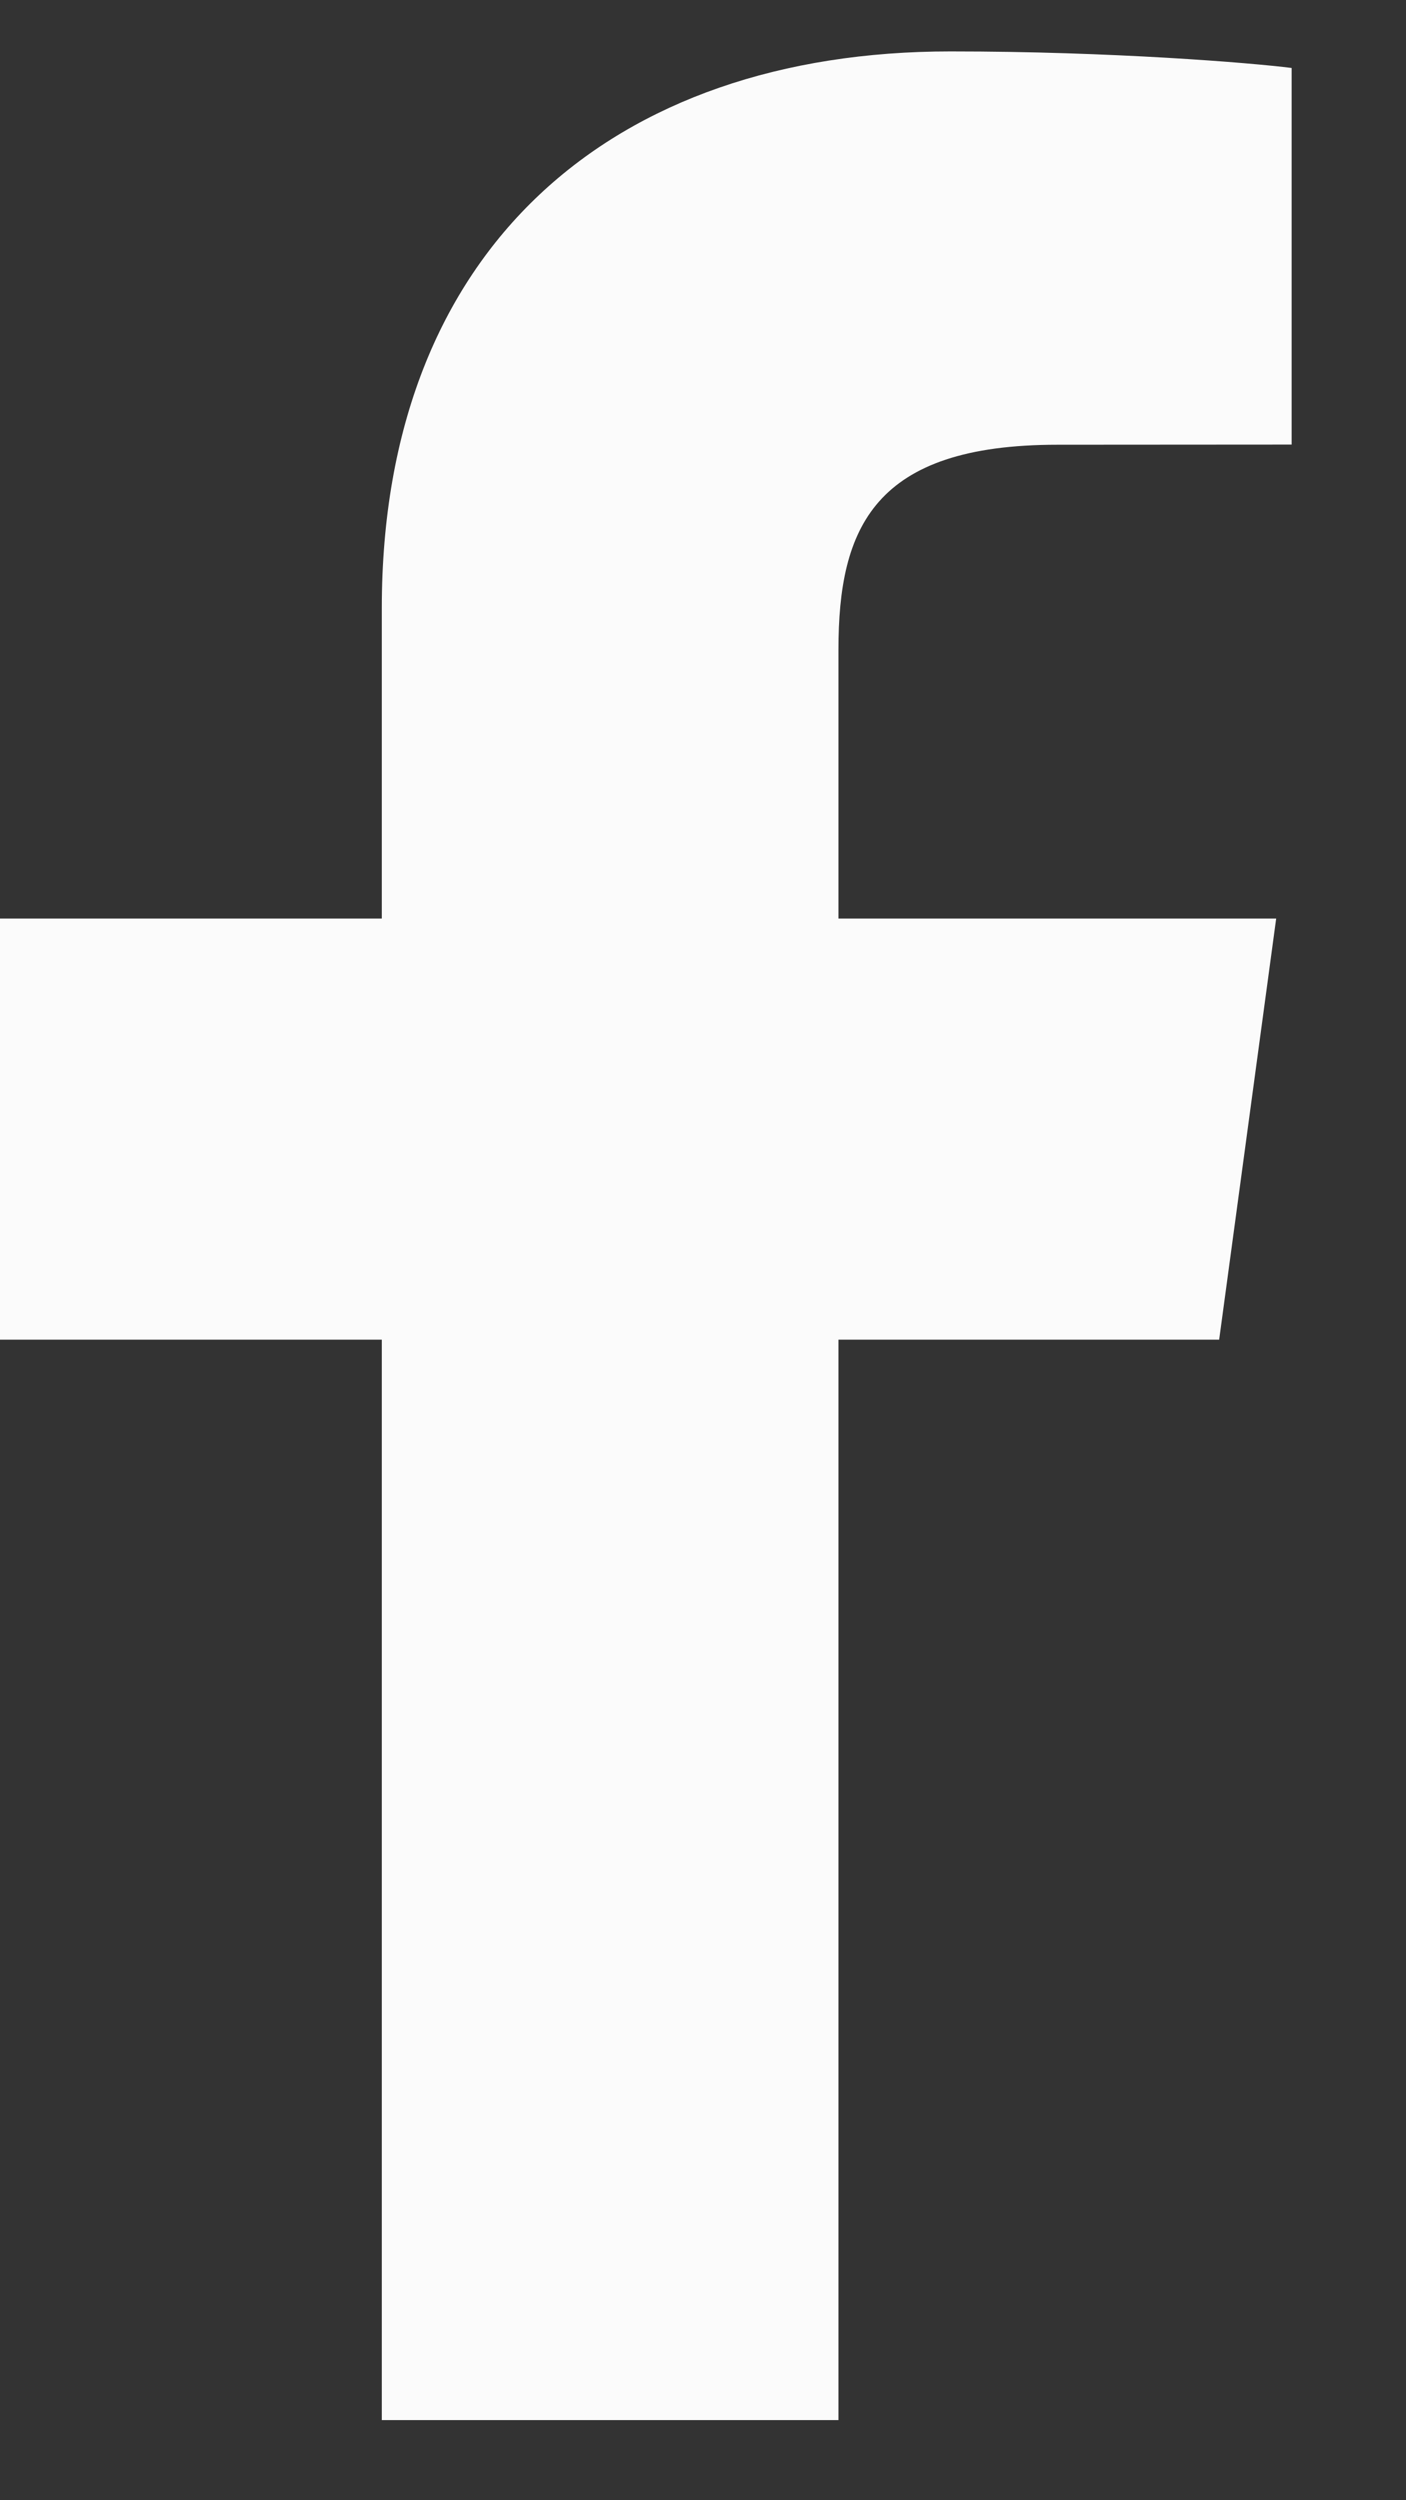 <svg width="9" height="16" viewBox="0 0 9 16" fill="none" xmlns="http://www.w3.org/2000/svg">
<rect x="0" y="0" width="9" height="16" fill="#333333" stroke="none"/>
<path d="M5.367 15.487V8.573H7.804L8.169 5.878H5.367V4.158C5.367 3.377 5.594 2.846 6.769 2.846L8.268 2.845V0.435C8.009 0.402 7.119 0.329 6.084 0.329C3.923 0.329 2.444 1.585 2.444 3.891V5.878H-6.10352e-05V8.573H2.444V15.487H5.367V15.487Z" fill="#FBFBFB"/>
</svg>
